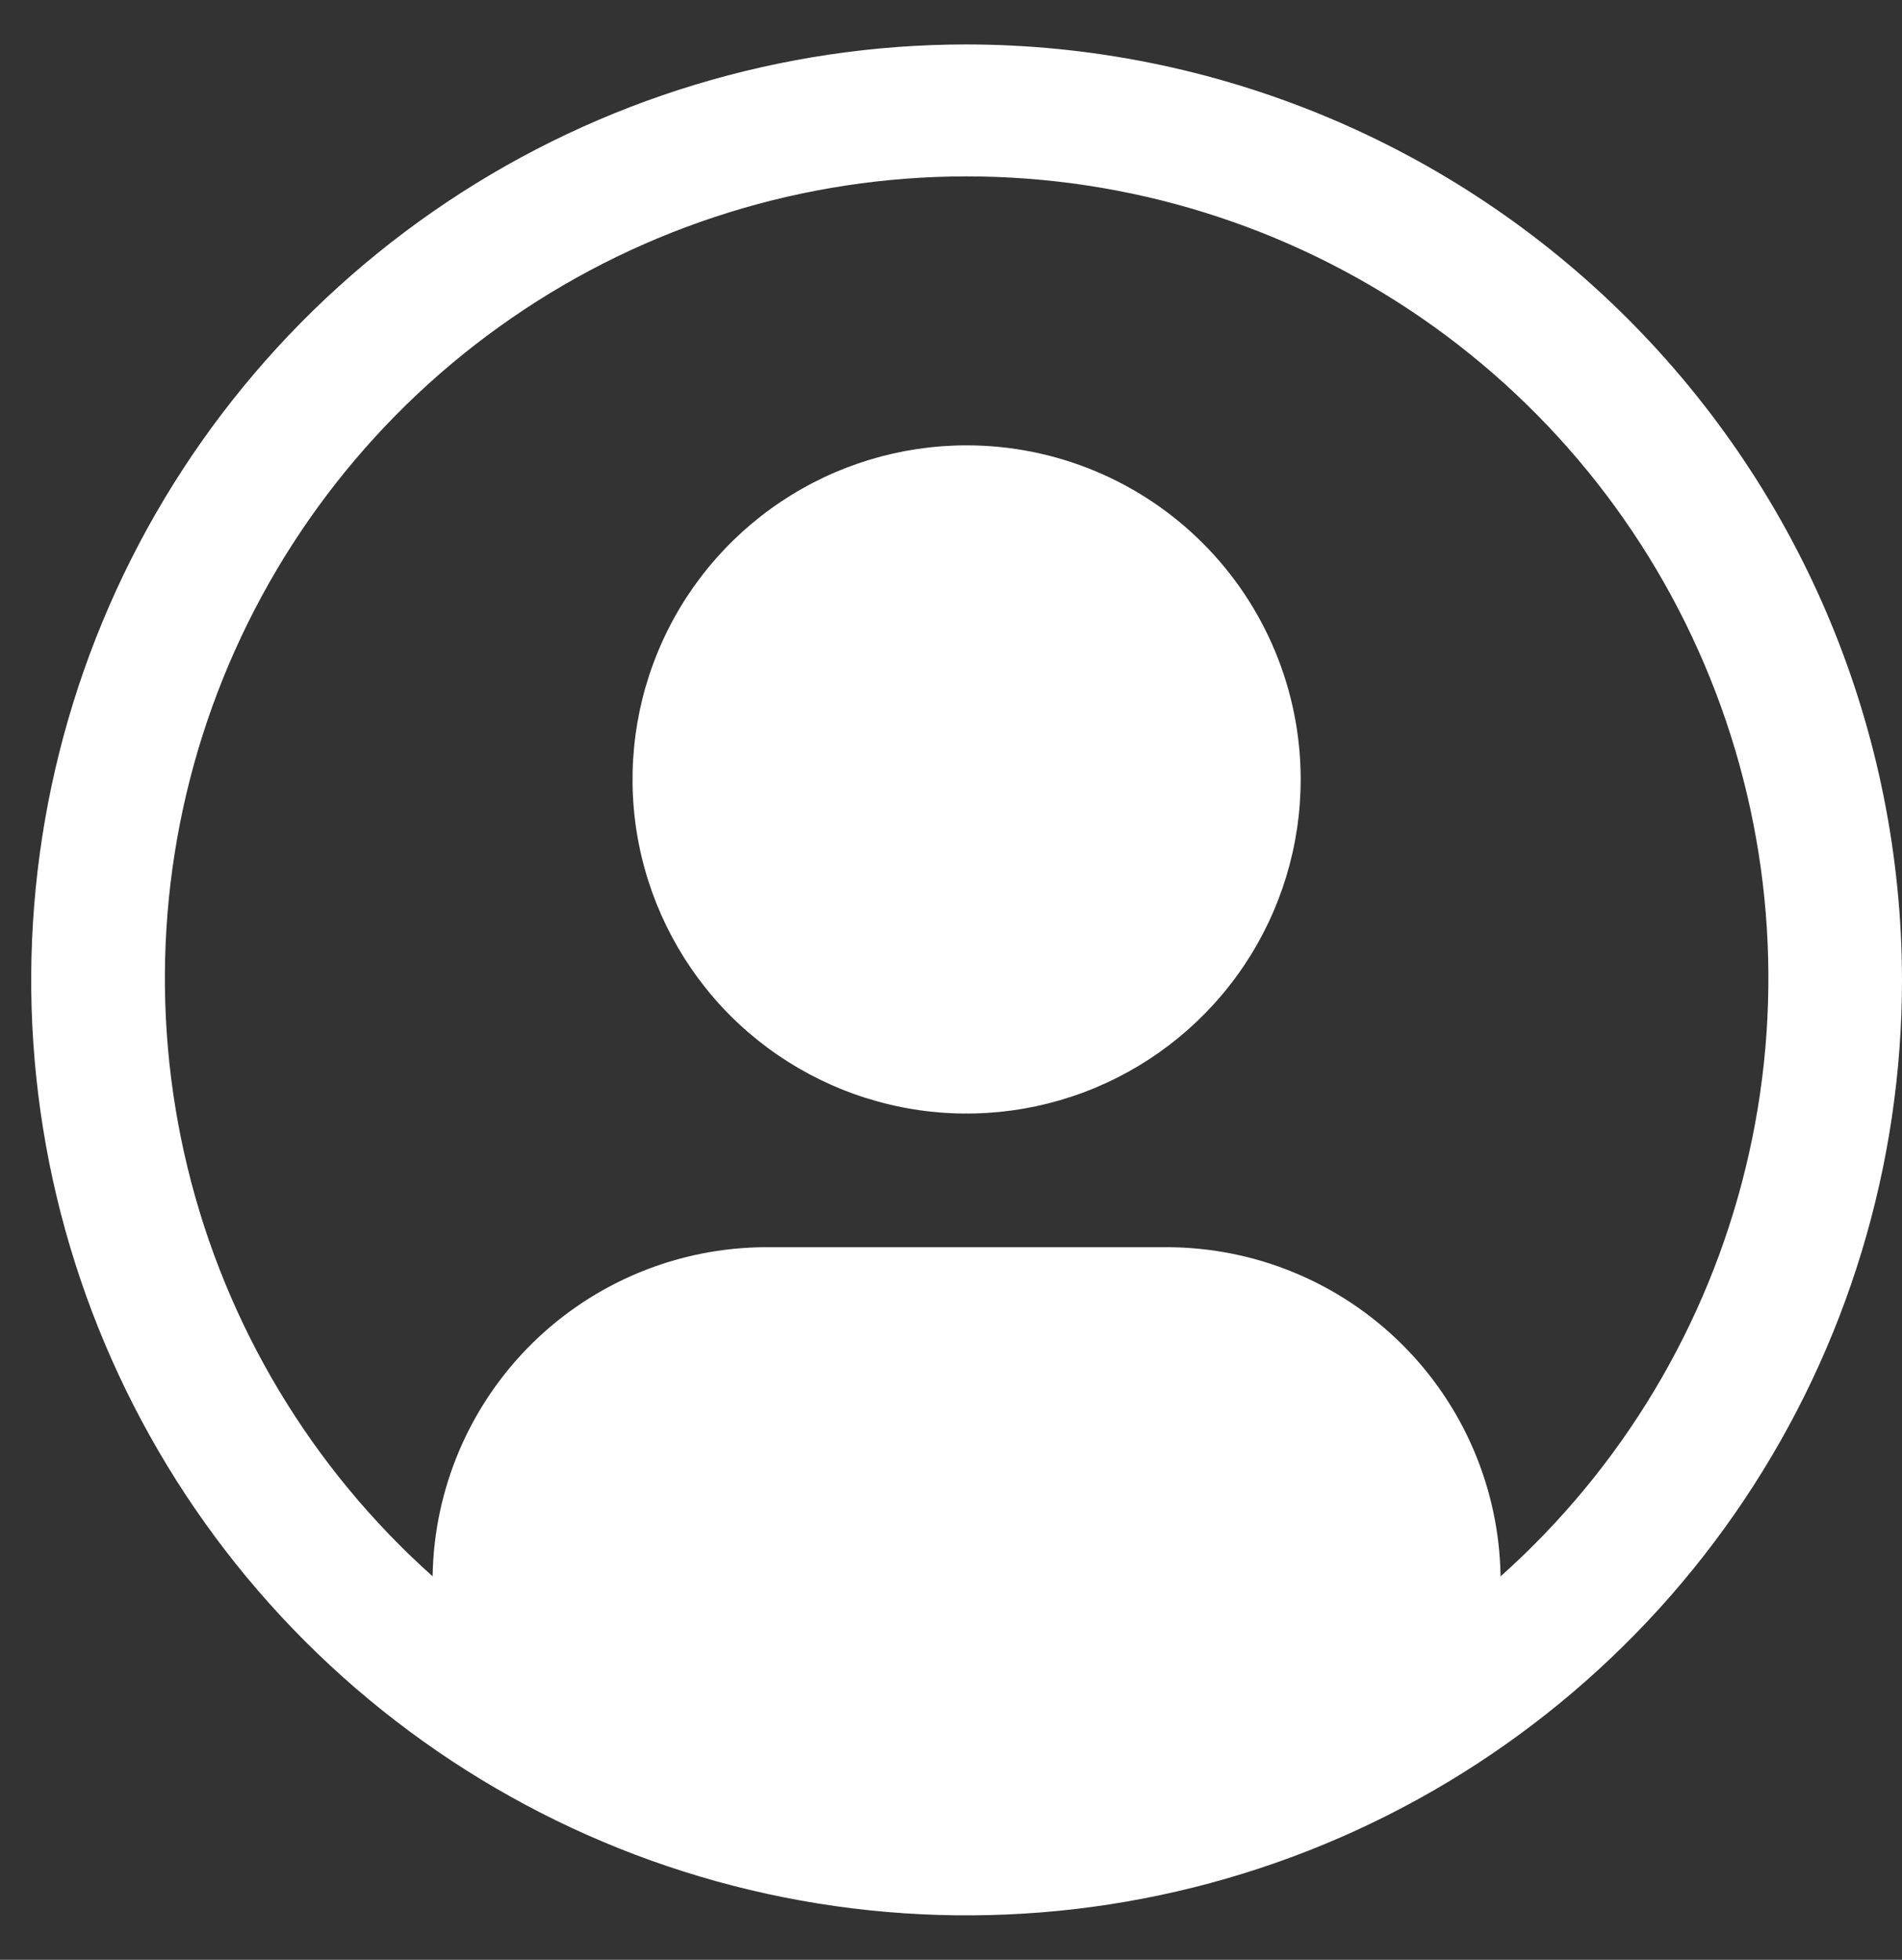 <svg width="33" height="34" viewBox="0 0 33 34" fill="none" xmlns="http://www.w3.org/2000/svg">
<rect x="0" y="0" width="33" height="34" fill="#333333" stroke="none"/>
<path d="M16.771 7.726C15.624 7.726 14.504 8.066 13.551 8.703C12.597 9.34 11.854 10.245 11.416 11.304C10.977 12.363 10.862 13.529 11.086 14.653C11.31 15.777 11.862 16.81 12.672 17.621C13.483 18.431 14.516 18.983 15.64 19.207C16.764 19.431 17.93 19.316 18.989 18.877C20.048 18.438 20.953 17.695 21.59 16.742C22.227 15.789 22.567 14.669 22.567 13.522C22.567 11.985 21.956 10.511 20.869 9.424C19.782 8.337 18.308 7.726 16.771 7.726Z" fill="white"/>
<path d="M16.771 0.771C13.561 0.771 10.423 1.723 7.754 3.506C5.085 5.289 3.005 7.824 1.777 10.789C0.549 13.755 0.227 17.018 0.853 20.166C1.48 23.314 3.025 26.206 5.295 28.476C7.565 30.745 10.456 32.291 13.604 32.917C16.753 33.543 20.016 33.222 22.981 31.994C25.947 30.765 28.482 28.685 30.265 26.016C32.048 23.348 33 20.21 33 17C32.995 12.697 31.284 8.572 28.241 5.53C25.198 2.487 21.073 0.776 16.771 0.771ZM26.035 27.347C26.012 25.827 25.393 24.376 24.31 23.308C23.228 22.24 21.769 21.64 20.248 21.637H13.293C11.772 21.64 10.314 22.24 9.231 23.308C8.149 24.376 7.529 25.827 7.506 27.347C5.404 25.47 3.921 22.999 3.255 20.26C2.589 17.522 2.77 14.646 3.774 12.013C4.779 9.38 6.559 7.114 8.88 5.515C11.201 3.916 13.953 3.06 16.771 3.06C19.59 3.06 22.341 3.916 24.662 5.515C26.983 7.114 28.764 9.38 29.768 12.013C30.773 14.646 30.954 17.522 30.287 20.26C29.621 22.999 28.139 25.47 26.036 27.347H26.035Z" fill="white"/>
</svg>
